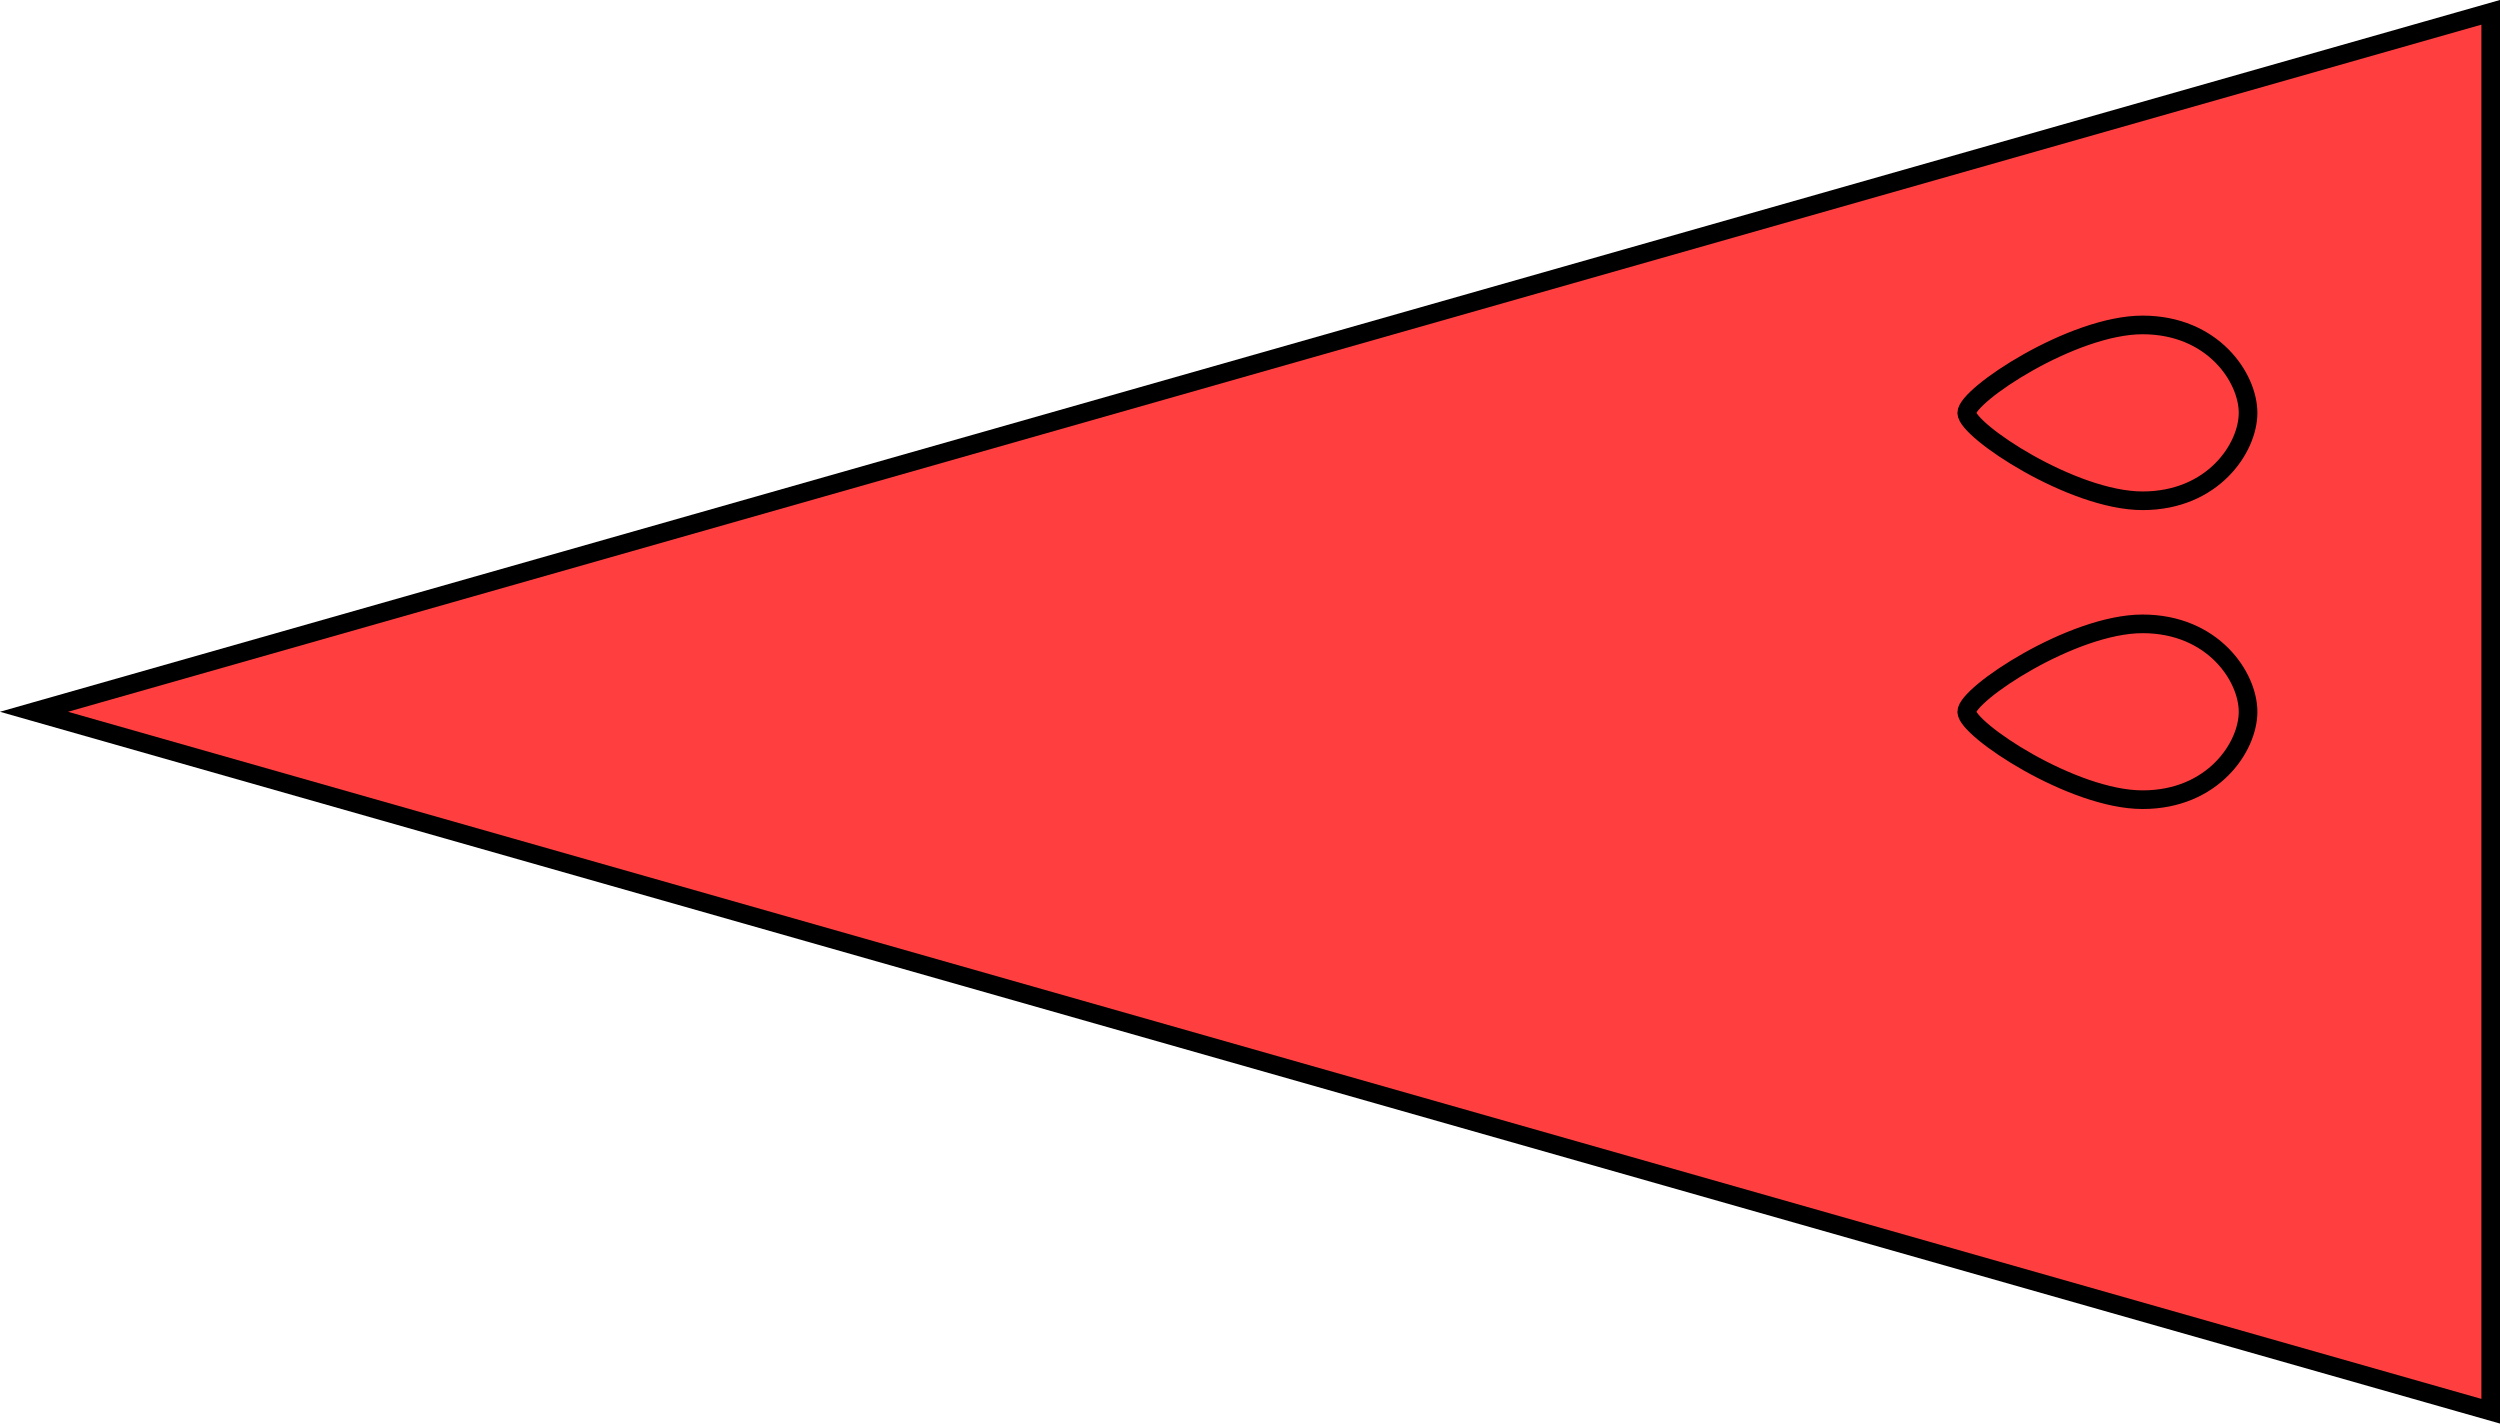 <?xml version="1.0" encoding="UTF-8" standalone="no"?>
<!-- Created with Inkscape (http://www.inkscape.org/) -->

<svg
   xmlns:dc="http://purl.org/dc/elements/1.1/"
   xmlns:cc="http://creativecommons.org/ns#"
   xmlns:rdf="http://www.w3.org/1999/02/22-rdf-syntax-ns#"
   xmlns:svg="http://www.w3.org/2000/svg"
   xmlns="http://www.w3.org/2000/svg"
   xmlns:xlink="http://www.w3.org/1999/xlink"
   xmlns:sodipodi="http://sodipodi.sourceforge.net/DTD/sodipodi-0.dtd"
   xmlns:inkscape="http://www.inkscape.org/namespaces/inkscape"
   width="35.545mm"
   height="20.24mm"
   viewBox="0 0 35.545 20.24"
   version="1.1"
   id="svg8"
   inkscape:version="0.92.4 (5da689c313, 2019-01-14)"
   sodipodi:docname="r2e.svg">
  <defs
     id="defs2">
    <inkscape:path-effect
       effect="spiro"
       id="path-effect4526"
       is_visible="true" />
  </defs>
  <sodipodi:namedview
     id="base"
     pagecolor="#ffffff"
     bordercolor="#666666"
     borderopacity="1.0"
     inkscape:pageopacity="0.0"
     inkscape:pageshadow="2"
     inkscape:zoom="2.0000001"
     inkscape:cx="-70.645171"
     inkscape:cy="37.58281"
     inkscape:document-units="mm"
     inkscape:current-layer="layer1"
     showgrid="false"
     units="mm"
     showguides="true"
     inkscape:window-width="1920"
     inkscape:window-height="1017"
     inkscape:window-x="-8"
     inkscape:window-y="-8"
     inkscape:window-maximized="1"
     fit-margin-top="0"
     fit-margin-left="0"
     fit-margin-right="0"
     fit-margin-bottom="0" />
  <g
     inkscape:label="Layer 1"
     inkscape:groupmode="layer"
     id="layer1"
     transform="translate(8.003,-16.514)">
    <g
       id="g9022"
       transform="matrix(0,1,1,0,-17.04,16.689)">
      <path
         inkscape:connector-curvature="0"
         id="path6041"
         d="m 0.175,35.413 9.945,-34.93 9.945,34.93 z"
         style="fill:#ff0000;fill-opacity:0.753;stroke:#000000;stroke-width:0.265px;stroke-linecap:butt;stroke-linejoin:miter;stroke-opacity:1"
         transform="translate(-0.175,9.037)" />
      <path
         sodipodi:nodetypes="cscsc"
         inkscape:connector-curvature="0"
         id="path862"
         d="m 9.945,37 c 0.25,0 1.25,1.5 1.25,2.5 0,1 -0.75,1.5 -1.25,1.5 -0.5,0 -1.25,-0.5 -1.25,-1.5 0,-1 1,-2.5 1.25,-2.5"
         style="fill:none;stroke:#000000;stroke-width:0.265px;stroke-linecap:butt;stroke-linejoin:miter;stroke-opacity:1" />
      <use
         height="100%"
         width="100%"
         id="use864"
         xlink:href="#path862"
         y="0"
         x="-4.25" />
    </g>
  </g>
</svg>
